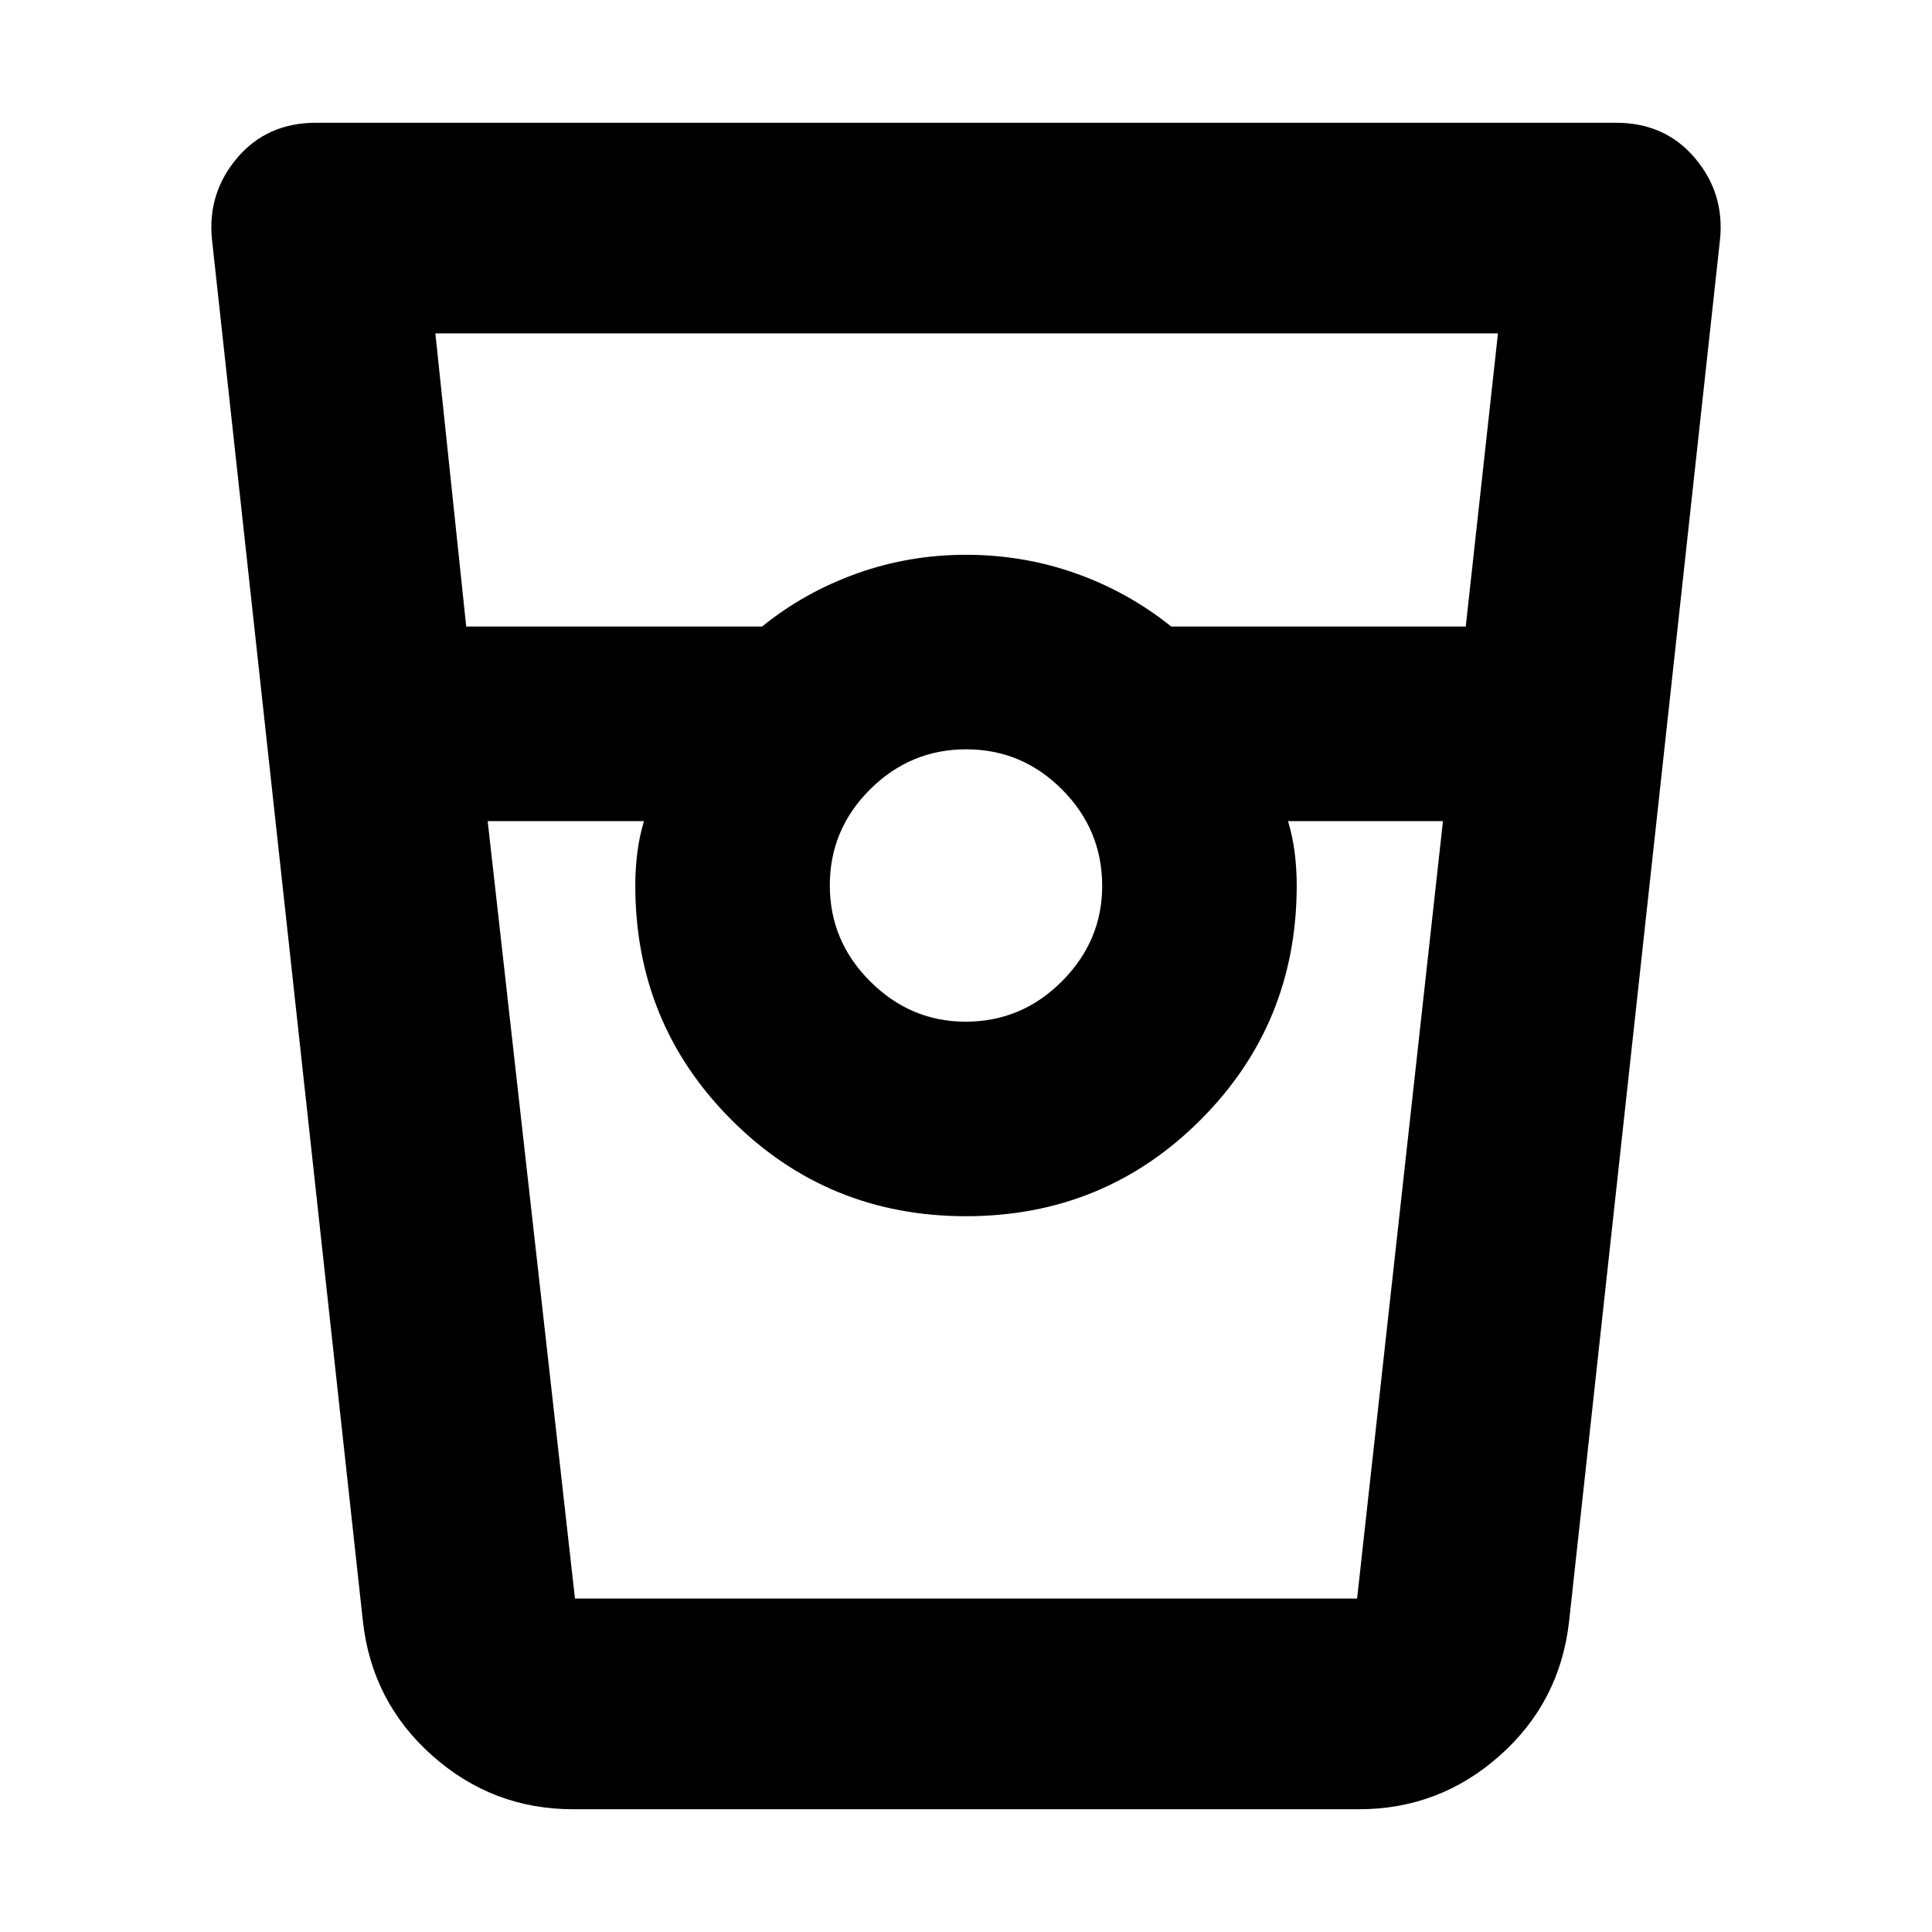 <svg xmlns="http://www.w3.org/2000/svg" height="40" viewBox="0 -960 960 960" width="40"><path d="M284.67-61q-39.88 0-69.86-26.62-29.98-26.62-34.48-66.71l-75-686.67q-2.33-23 12.5-40.5Q132.67-899 157-899h646q24.33 0 39.17 17.5Q857-864 854.67-841l-75 686.67q-4.5 40.09-34.48 66.71Q715.21-61 675.33-61H284.67Zm-53.01-587.67h147.01q20.96-17 46.98-26.33 26.02-9.33 54.35-9.33 28.33 0 54.35 9.17 26.02 9.18 47.65 26.49h146.32l16.01-145.66h-528l15.33 145.66Zm248.12 196.34q27.89 0 47.89-20.07t20-47.38q0-27.89-19.92-47.89-19.91-20-47.66-20-27.76 0-47.76 19.92-20 19.91-20 47.66 0 27.76 20.07 47.76 20.07 20 47.38 20ZM242.33-552l43.37 386.33h388.63L717-552h-77q2.33 7.67 3.33 15.69t1 16.31q0 68.67-47.83 116.5T480-355.67q-68.67 0-116.5-47.83T315.67-520q0-8.29 1-16.31T320-552h-77.67Zm43.34 386.33H320h-4.33H644.33 640h34.33-388.66Z"/></svg>